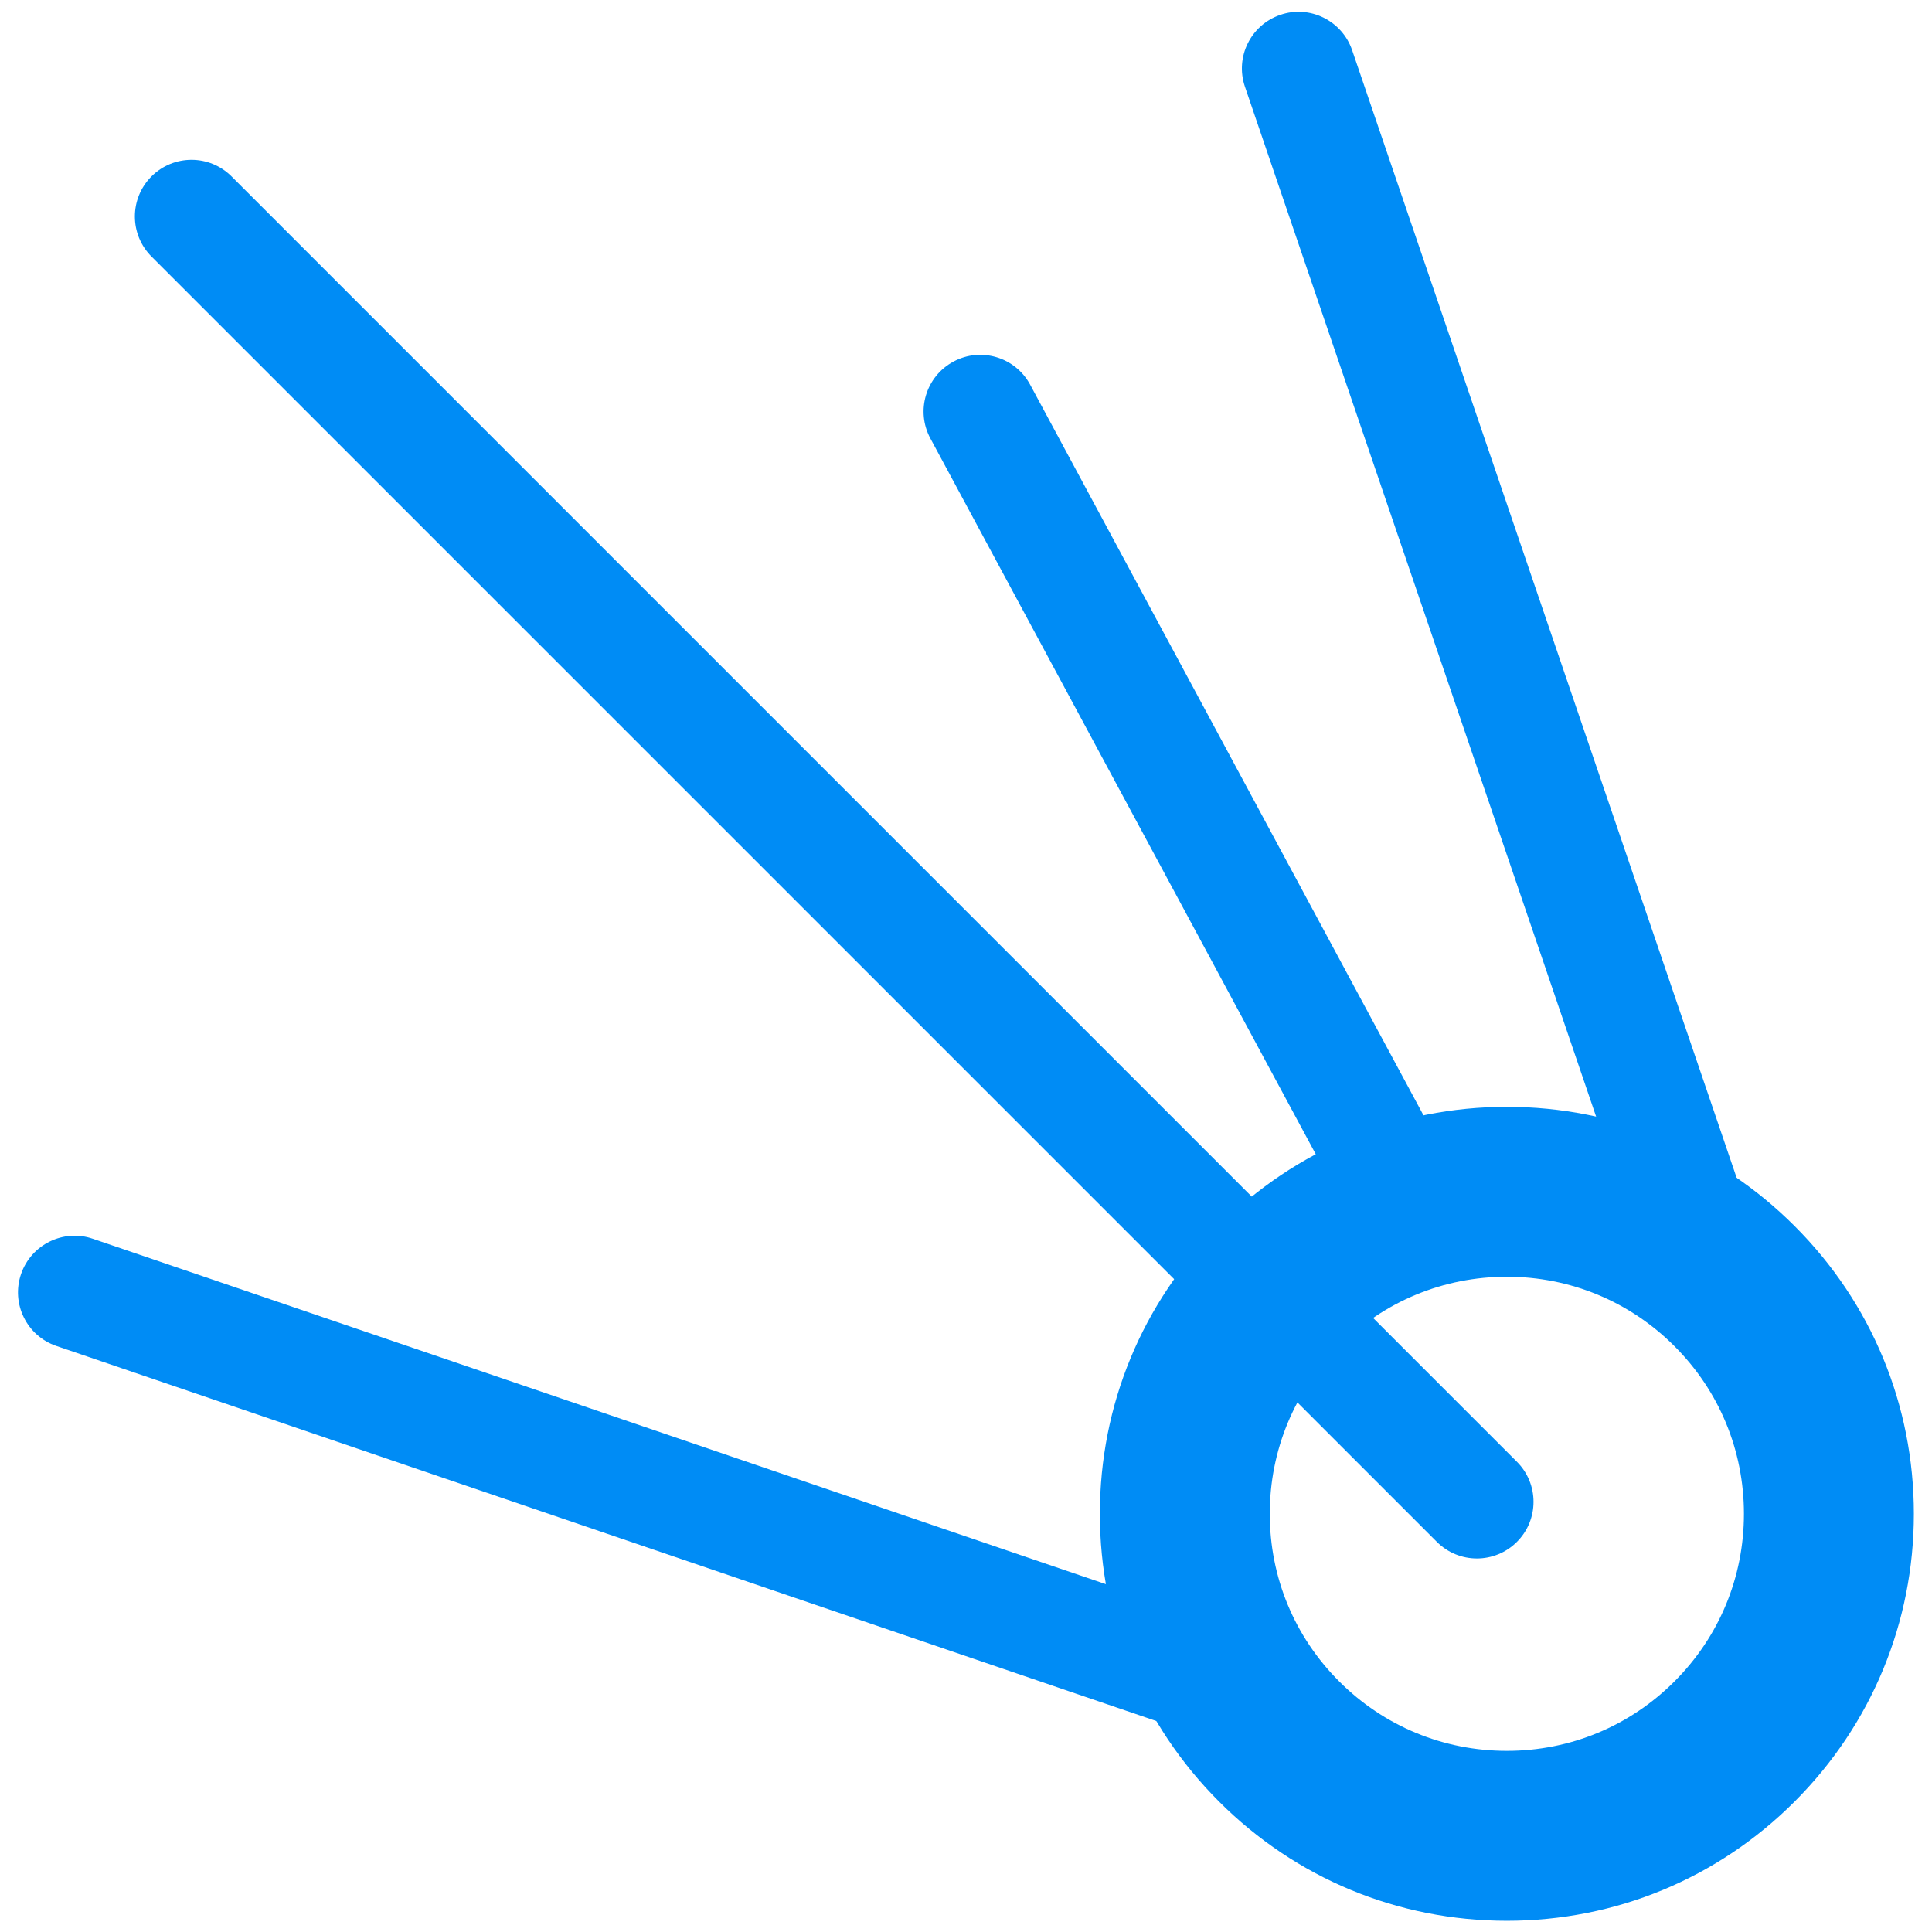 <?xml version="1.0" encoding="UTF-8" standalone="no"?>
<svg width="62px" height="62px" viewBox="0 0 62 62" version="1.1" xmlns="http://www.w3.org/2000/svg" xmlns:xlink="http://www.w3.org/1999/xlink">
    <!-- Generator: Sketch 46.2 (44496) - http://www.bohemiancoding.com/sketch -->
    <title>SPOOTNIK</title>
    <desc>Created with Sketch.</desc>
    <defs></defs>
    <g id="Page-1" stroke="none" stroke-width="1" fill="none" fill-rule="evenodd">
        <g id="Artboard" transform="translate(-142, -105)" fill="#008CF5">
            <g id="SPOOTNIK" transform="translate(142, 105)">
                <path d="M48.357,61.64 C44.867,61.64 41.587,60.282 39.121,57.815 C36.654,55.348 35.296,52.069 35.296,48.58 C35.296,45.09 36.654,41.811 39.121,39.345 C41.587,36.877 44.867,35.519 48.357,35.519 C51.845,35.519 55.125,36.877 57.591,39.345 C60.058,41.811 61.418,45.09 61.418,48.58 C61.418,52.069 60.058,55.348 57.591,57.815 C55.125,60.282 51.845,61.64 48.357,61.64 L48.357,61.64 Z M48.357,40.972 C46.324,40.972 44.413,41.763 42.977,43.2 C41.539,44.637 40.747,46.548 40.749,48.58 C40.747,50.612 41.539,52.523 42.977,53.959 C44.413,55.396 46.324,56.187 48.357,56.187 C50.388,56.187 52.299,55.396 53.735,53.959 C55.173,52.523 55.965,50.612 55.965,48.58 C55.965,46.548 55.173,44.637 53.735,43.2 C52.299,41.763 50.388,40.972 48.357,40.972 L48.357,40.972 Z" id="Fill-1"></path>
                <path d="M41.058,56.476 C40.863,56.476 40.666,56.444 40.472,56.377 L1.81,43.194 C0.858,42.87 0.351,41.838 0.675,40.887 C1,39.937 2.037,39.428 2.981,39.754 L41.644,52.937 C42.595,53.261 43.103,54.293 42.778,55.244 C42.521,55.999 41.814,56.476 41.058,56.476" id="Fill-2"></path>
                <path d="M54.855,42.677 C54.099,42.677 53.393,42.202 53.135,41.445 L39.952,2.784 C39.627,1.833 40.135,0.801 41.086,0.477 C42.025,0.15 43.067,0.658 43.392,1.611 L56.575,40.272 C56.9,41.223 56.393,42.255 55.441,42.579 C55.248,42.645 55.051,42.677 54.855,42.677" id="Fill-3"></path>
                <path d="M45.256,40.65 C44.608,40.65 43.981,40.304 43.653,39.694 L29.856,14.067 C29.38,13.183 29.712,12.081 30.596,11.605 C31.478,11.127 32.582,11.459 33.058,12.343 L46.855,37.971 C47.331,38.855 46.999,39.957 46.115,40.433 C45.842,40.581 45.547,40.65 45.256,40.65" id="Fill-4"></path>
                <path d="M47.395,50.013 C46.93,50.013 46.465,49.835 46.11,49.48 L4.861,8.232 C4.151,7.522 4.151,6.371 4.861,5.661 C5.571,4.951 6.721,4.951 7.431,5.661 L48.68,46.91 C49.39,47.62 49.39,48.77 48.68,49.48 C48.325,49.835 47.86,50.013 47.395,50.013" id="Fill-5"></path>
            </g>
        </g>
    </g>
</svg>